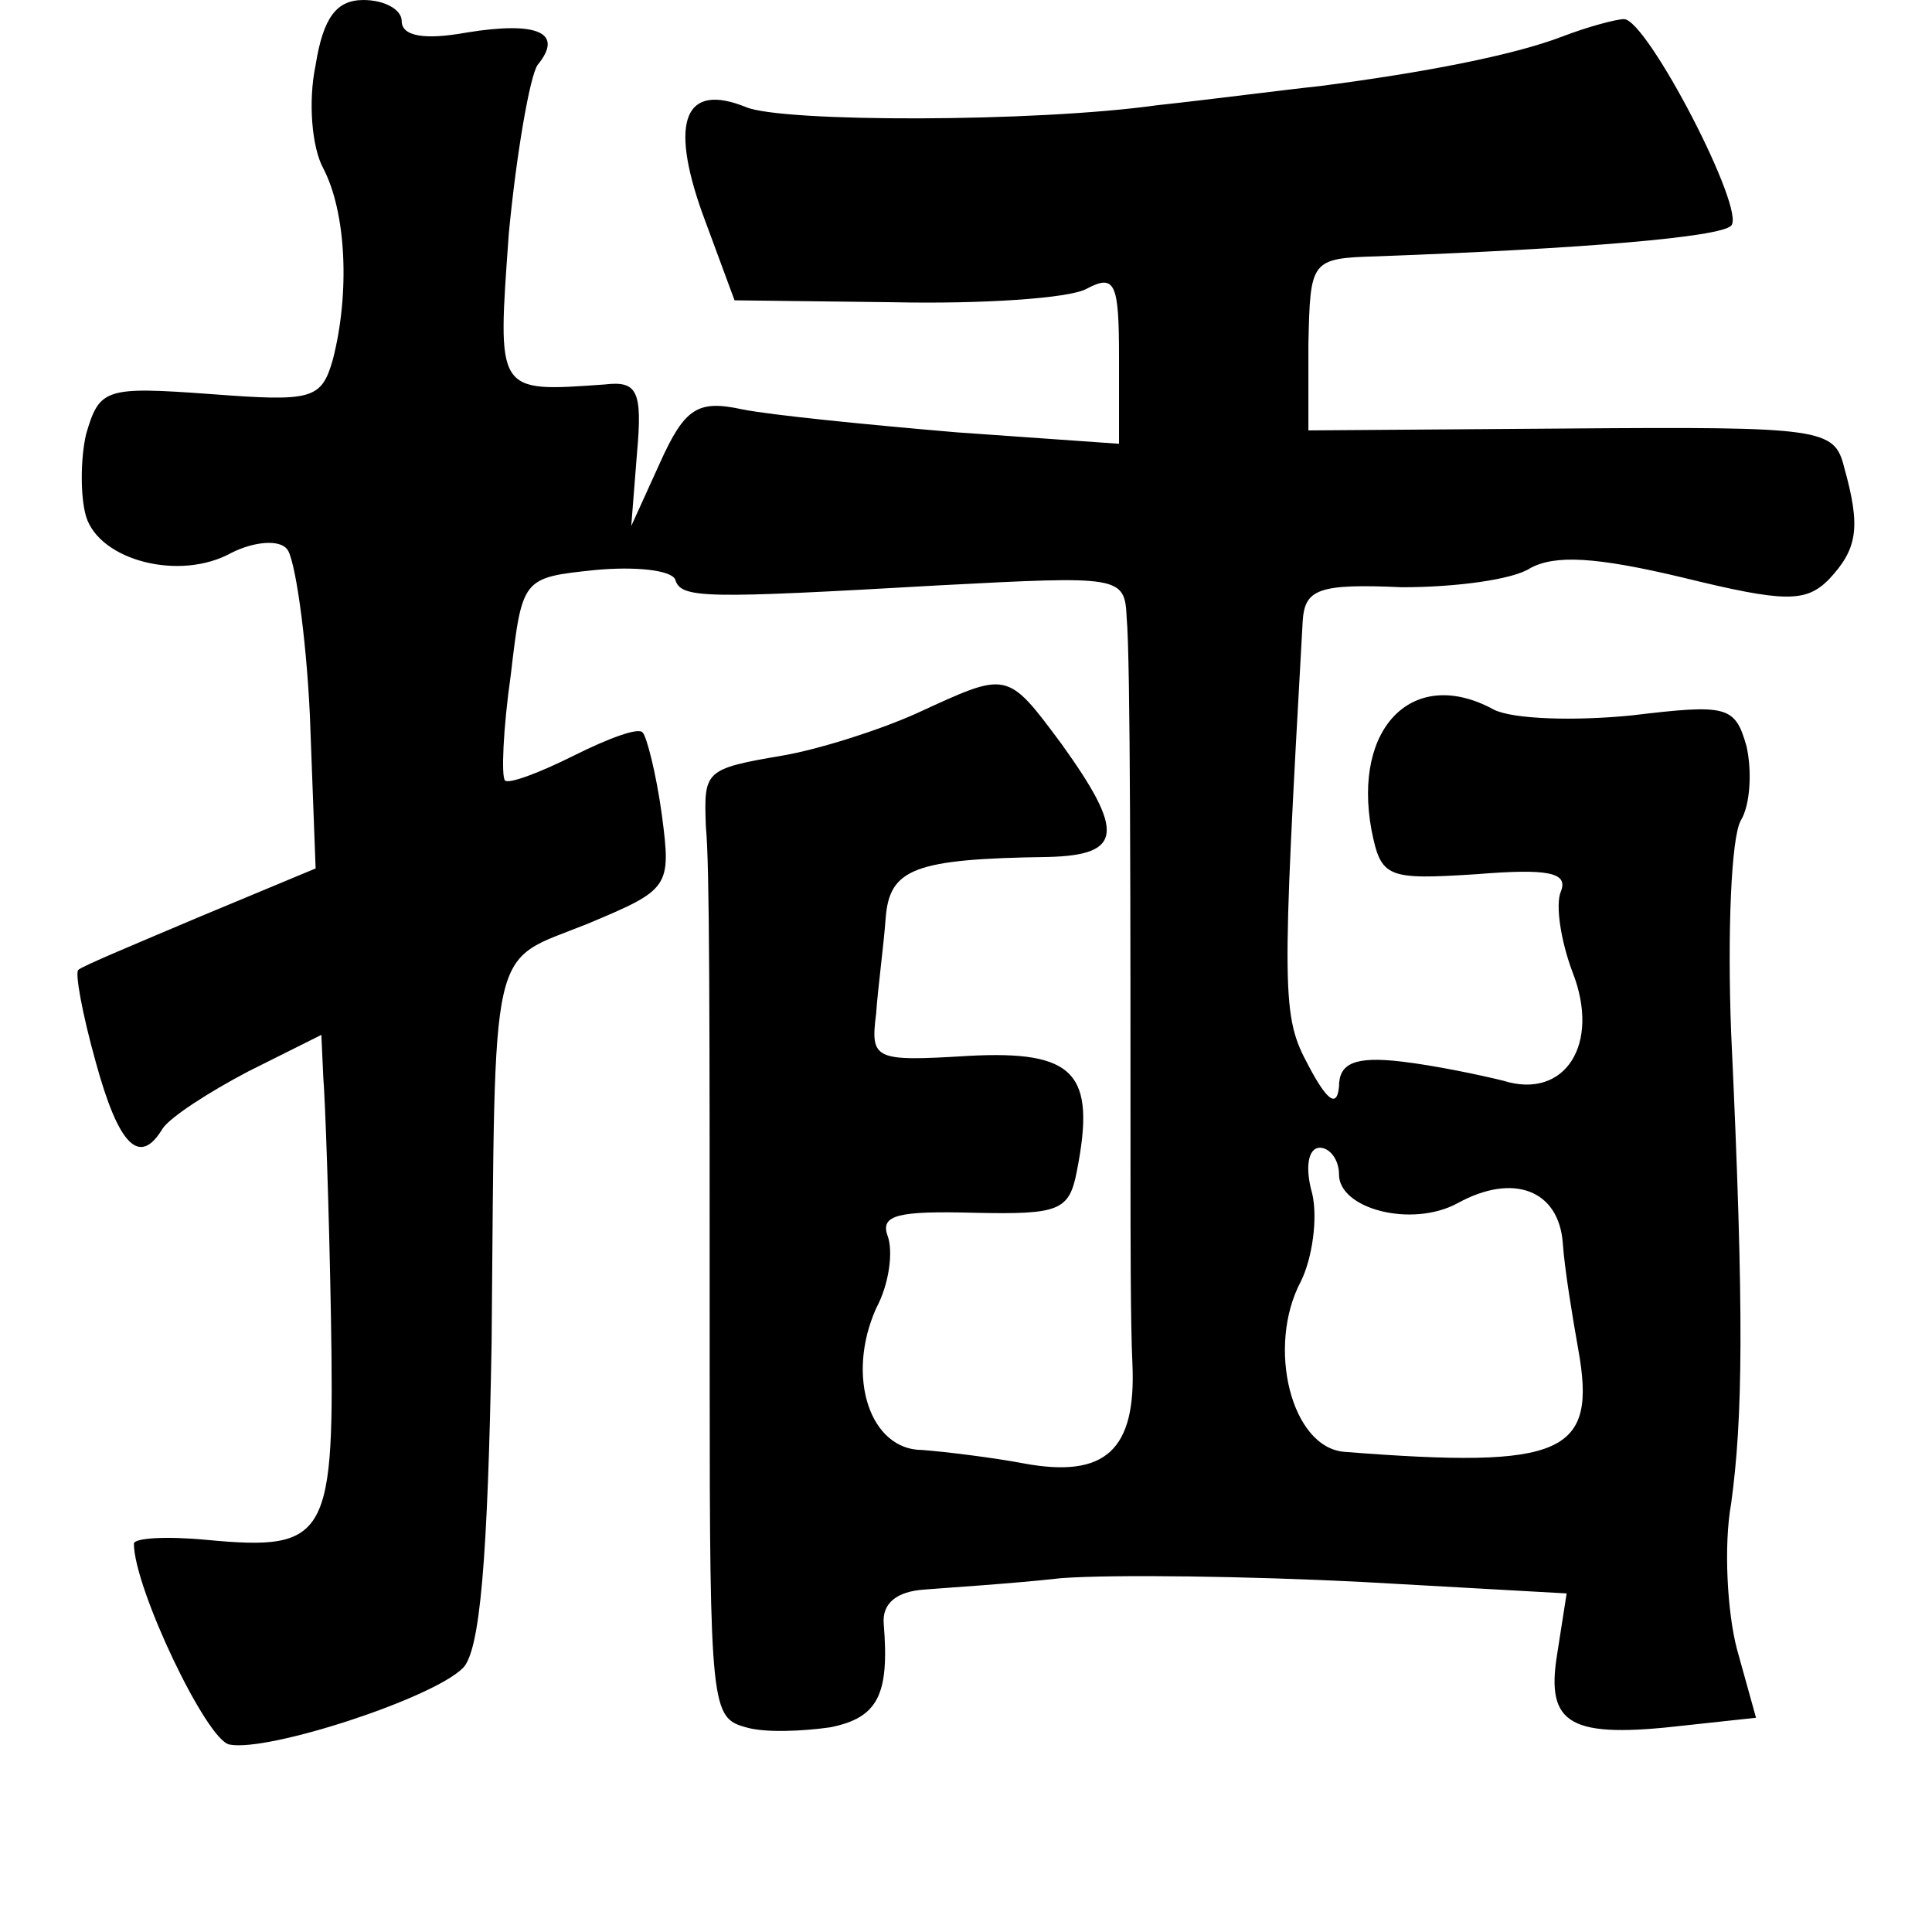 <?xml version="1.0" standalone="no"?>
<!DOCTYPE svg PUBLIC "-//W3C//DTD SVG 20010904//EN"
 "http://www.w3.org/TR/2001/REC-SVG-20010904/DTD/svg10.dtd">
<svg version="1.0" xmlns="http://www.w3.org/2000/svg"
 width="101pt" height="101pt" viewBox="0 0 101 101"
 preserveAspectRatio="xMidYMid meet">
<g transform="translate(0,101) scale(0.1,-0.1)"
fill="#000000" stroke="none">
<path d="M165 976 c-4 -19 -2 -43 4 -54 12 -23 14 -65 5 -100 -6 -21 -11 -22
-64 -18 -55 4 -58 3 -65 -21 -3 -13 -3 -33 0 -43 7 -23 49 -34 76 -19 12 6 25
7 29 2 4 -4 10 -44 12 -87 l3 -80 -60 -25 c-33 -14 -62 -26 -64 -28 -2 -1 2
-23 9 -48 12 -44 23 -55 35 -35 4 6 24 19 45 30 l38 19 1 -22 c1 -12 3 -68 4
-125 2 -116 -1 -123 -65 -117 -21 2 -38 1 -38 -2 0 -23 38 -103 50 -105 20 -4
106 24 122 40 9 9 13 57 15 170 2 215 -2 198 50 219 43 18 44 19 39 57 -3 22
-8 41 -10 43 -2 3 -18 -3 -36 -12 -18 -9 -34 -15 -36 -13 -2 2 -1 27 3 55 6
51 6 51 44 55 21 2 40 0 42 -5 3 -10 15 -10 138 -3 95 5 97 5 98 -17 2 -21 2
-156 2 -287 0 -36 0 -82 1 -103 2 -45 -14 -60 -57 -52 -16 3 -40 6 -53 7 -27
0 -40 38 -24 74 7 13 9 30 6 38 -4 11 6 13 45 12 45 -1 50 1 54 22 10 51 -1
63 -57 60 -49 -3 -51 -2 -48 22 1 14 4 36 5 50 2 26 15 31 85 32 39 1 40 13 7
59 -29 39 -28 38 -76 16 -20 -9 -52 -19 -70 -22 -41 -7 -41 -8 -40 -37 2 -21
2 -91 2 -288 0 -174 1 -178 19 -183 10 -3 30 -2 44 0 25 5 31 17 28 54 -1 11
7 17 21 18 12 1 45 3 72 6 28 2 98 1 157 -2 l107 -6 -5 -32 c-6 -37 7 -44 67
-37 l37 4 -10 36 c-5 19 -7 54 -3 76 6 44 7 97 0 246 -2 52 0 102 5 111 5 8 6
26 3 39 -6 21 -10 22 -60 16 -30 -3 -62 -2 -72 3 -42 23 -74 -9 -64 -63 5 -25
8 -26 55 -23 37 3 48 1 44 -9 -3 -7 0 -26 6 -42 15 -38 -4 -67 -36 -57 -12 3
-36 8 -53 10 -25 3 -33 -1 -33 -13 -1 -11 -6 -8 -16 11 -14 26 -14 36 -3 232
1 17 8 20 52 18 28 0 58 4 67 10 13 7 34 6 80 -5 53 -13 64 -13 76 -1 15 16
17 27 8 59 -5 20 -12 21 -143 20 l-137 -1 0 45 c1 44 1 45 36 46 108 4 179 10
185 16 8 8 -44 108 -56 108 -4 0 -19 -4 -32 -9 -26 -10 -73 -19 -127 -26 -19
-2 -57 -7 -85 -10 -64 -9 -196 -9 -215 -1 -32 13 -40 -7 -23 -55 l17 -46 83
-1 c46 -1 92 2 101 7 15 8 17 3 17 -36 l0 -45 -85 6 c-47 4 -97 9 -112 12 -23
5 -30 1 -43 -28 l-15 -33 3 38 c3 33 0 38 -17 36 -57 -4 -56 -5 -50 79 4 42
11 82 15 88 14 17 0 23 -37 17 -22 -4 -34 -2 -34 6 0 6 -9 11 -20 11 -14 0
-21 -9 -25 -34z m535 -580 c0 -18 38 -28 62 -15 29 16 53 7 55 -21 1 -14 5
-38 8 -55 10 -55 -7 -63 -122 -54 -28 2 -41 55 -23 89 6 12 9 33 6 46 -4 14
-2 24 4 24 5 0 10 -6 10 -14z"/>
</g>
</svg>
